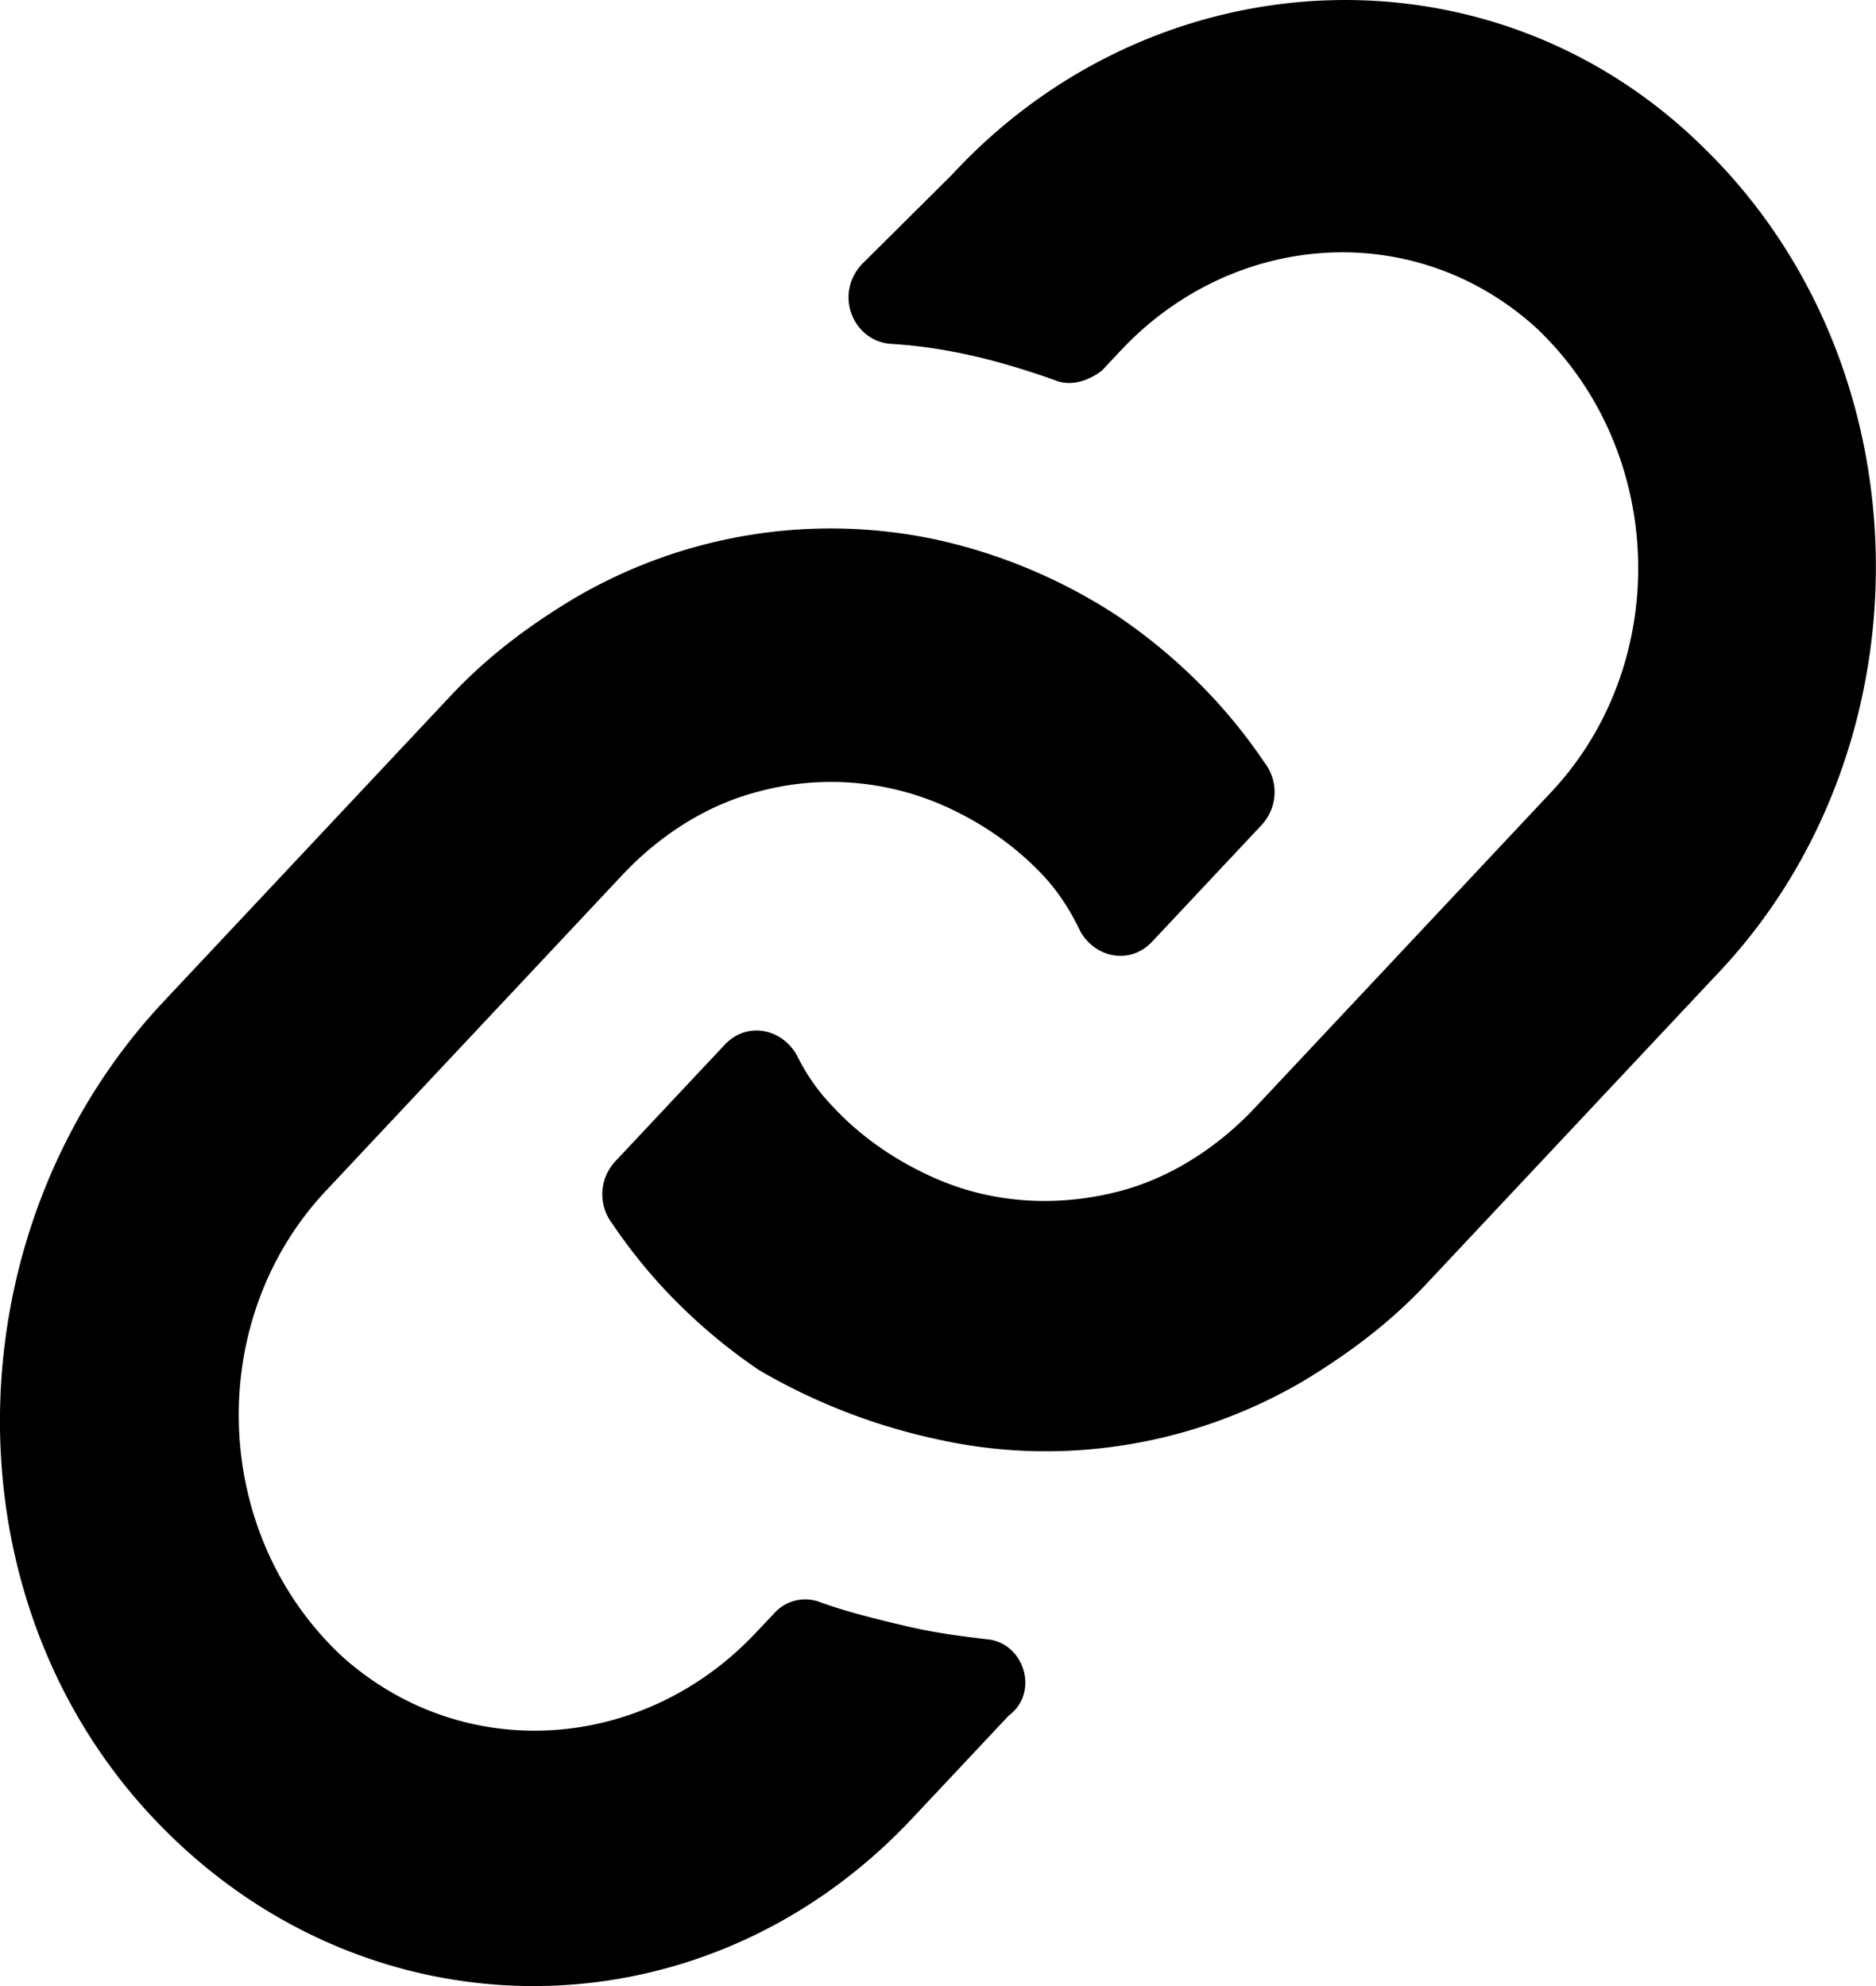 <svg xmlns="http://www.w3.org/2000/svg" width="17" height="18" viewBox="0 0 17 18">
    <path fill="#000" fill-rule="nonzero" d="M8.943 14.857c-.255-.03-.48-.06-.735-.12-.254-.06-.508-.121-.763-.211a.377.377 0 0 0-.424.09l-.17.18c-1.016 1.084-2.655 1.205-3.757.211-1.187-1.114-1.243-3.04-.141-4.214l2.684-2.86c.339-.362.763-.633 1.215-.753a2.527 2.527 0 0 1 1.695.12c.34.15.65.362.904.633.142.15.255.33.34.511.14.241.452.301.65.09l.988-1.053a.438.438 0 0 0 .028-.572 4.847 4.847 0 0 0-.48-.602 5.029 5.029 0 0 0-.848-.723 4.922 4.922 0 0 0-1.638-.692 4.582 4.582 0 0 0-3.306.542c-.396.24-.763.512-1.102.873l-2.6 2.77c-1.865 1.987-2.006 5.208-.226 7.255 1.893 2.168 5.058 2.228 7.008.15l.876-.933c.282-.21.14-.662-.198-.692zM15.44 1.34c-1.92-1.897-4.972-1.746-6.81.24l-.818.813c-.255.271-.085.693.254.723.508.03.989.15 1.497.331.142.06.311 0 .424-.09l.17-.181c1.017-1.084 2.656-1.204 3.758-.21 1.186 1.113 1.243 3.04.141 4.214l-2.684 2.86c-.34.361-.763.632-1.215.753-.565.15-1.159.12-1.696-.12-.339-.151-.65-.362-.904-.633a1.832 1.832 0 0 1-.339-.482c-.141-.24-.452-.3-.65-.09l-.989 1.054a.438.438 0 0 0-.028.572c.141.21.31.421.48.602.255.27.537.512.848.722a5.48 5.48 0 0 0 1.639.632c1.102.241 2.289.06 3.306-.541.395-.241.763-.512 1.102-.873l2.684-2.86c1.893-2.048 1.865-5.45-.17-7.436z"/>
</svg>
